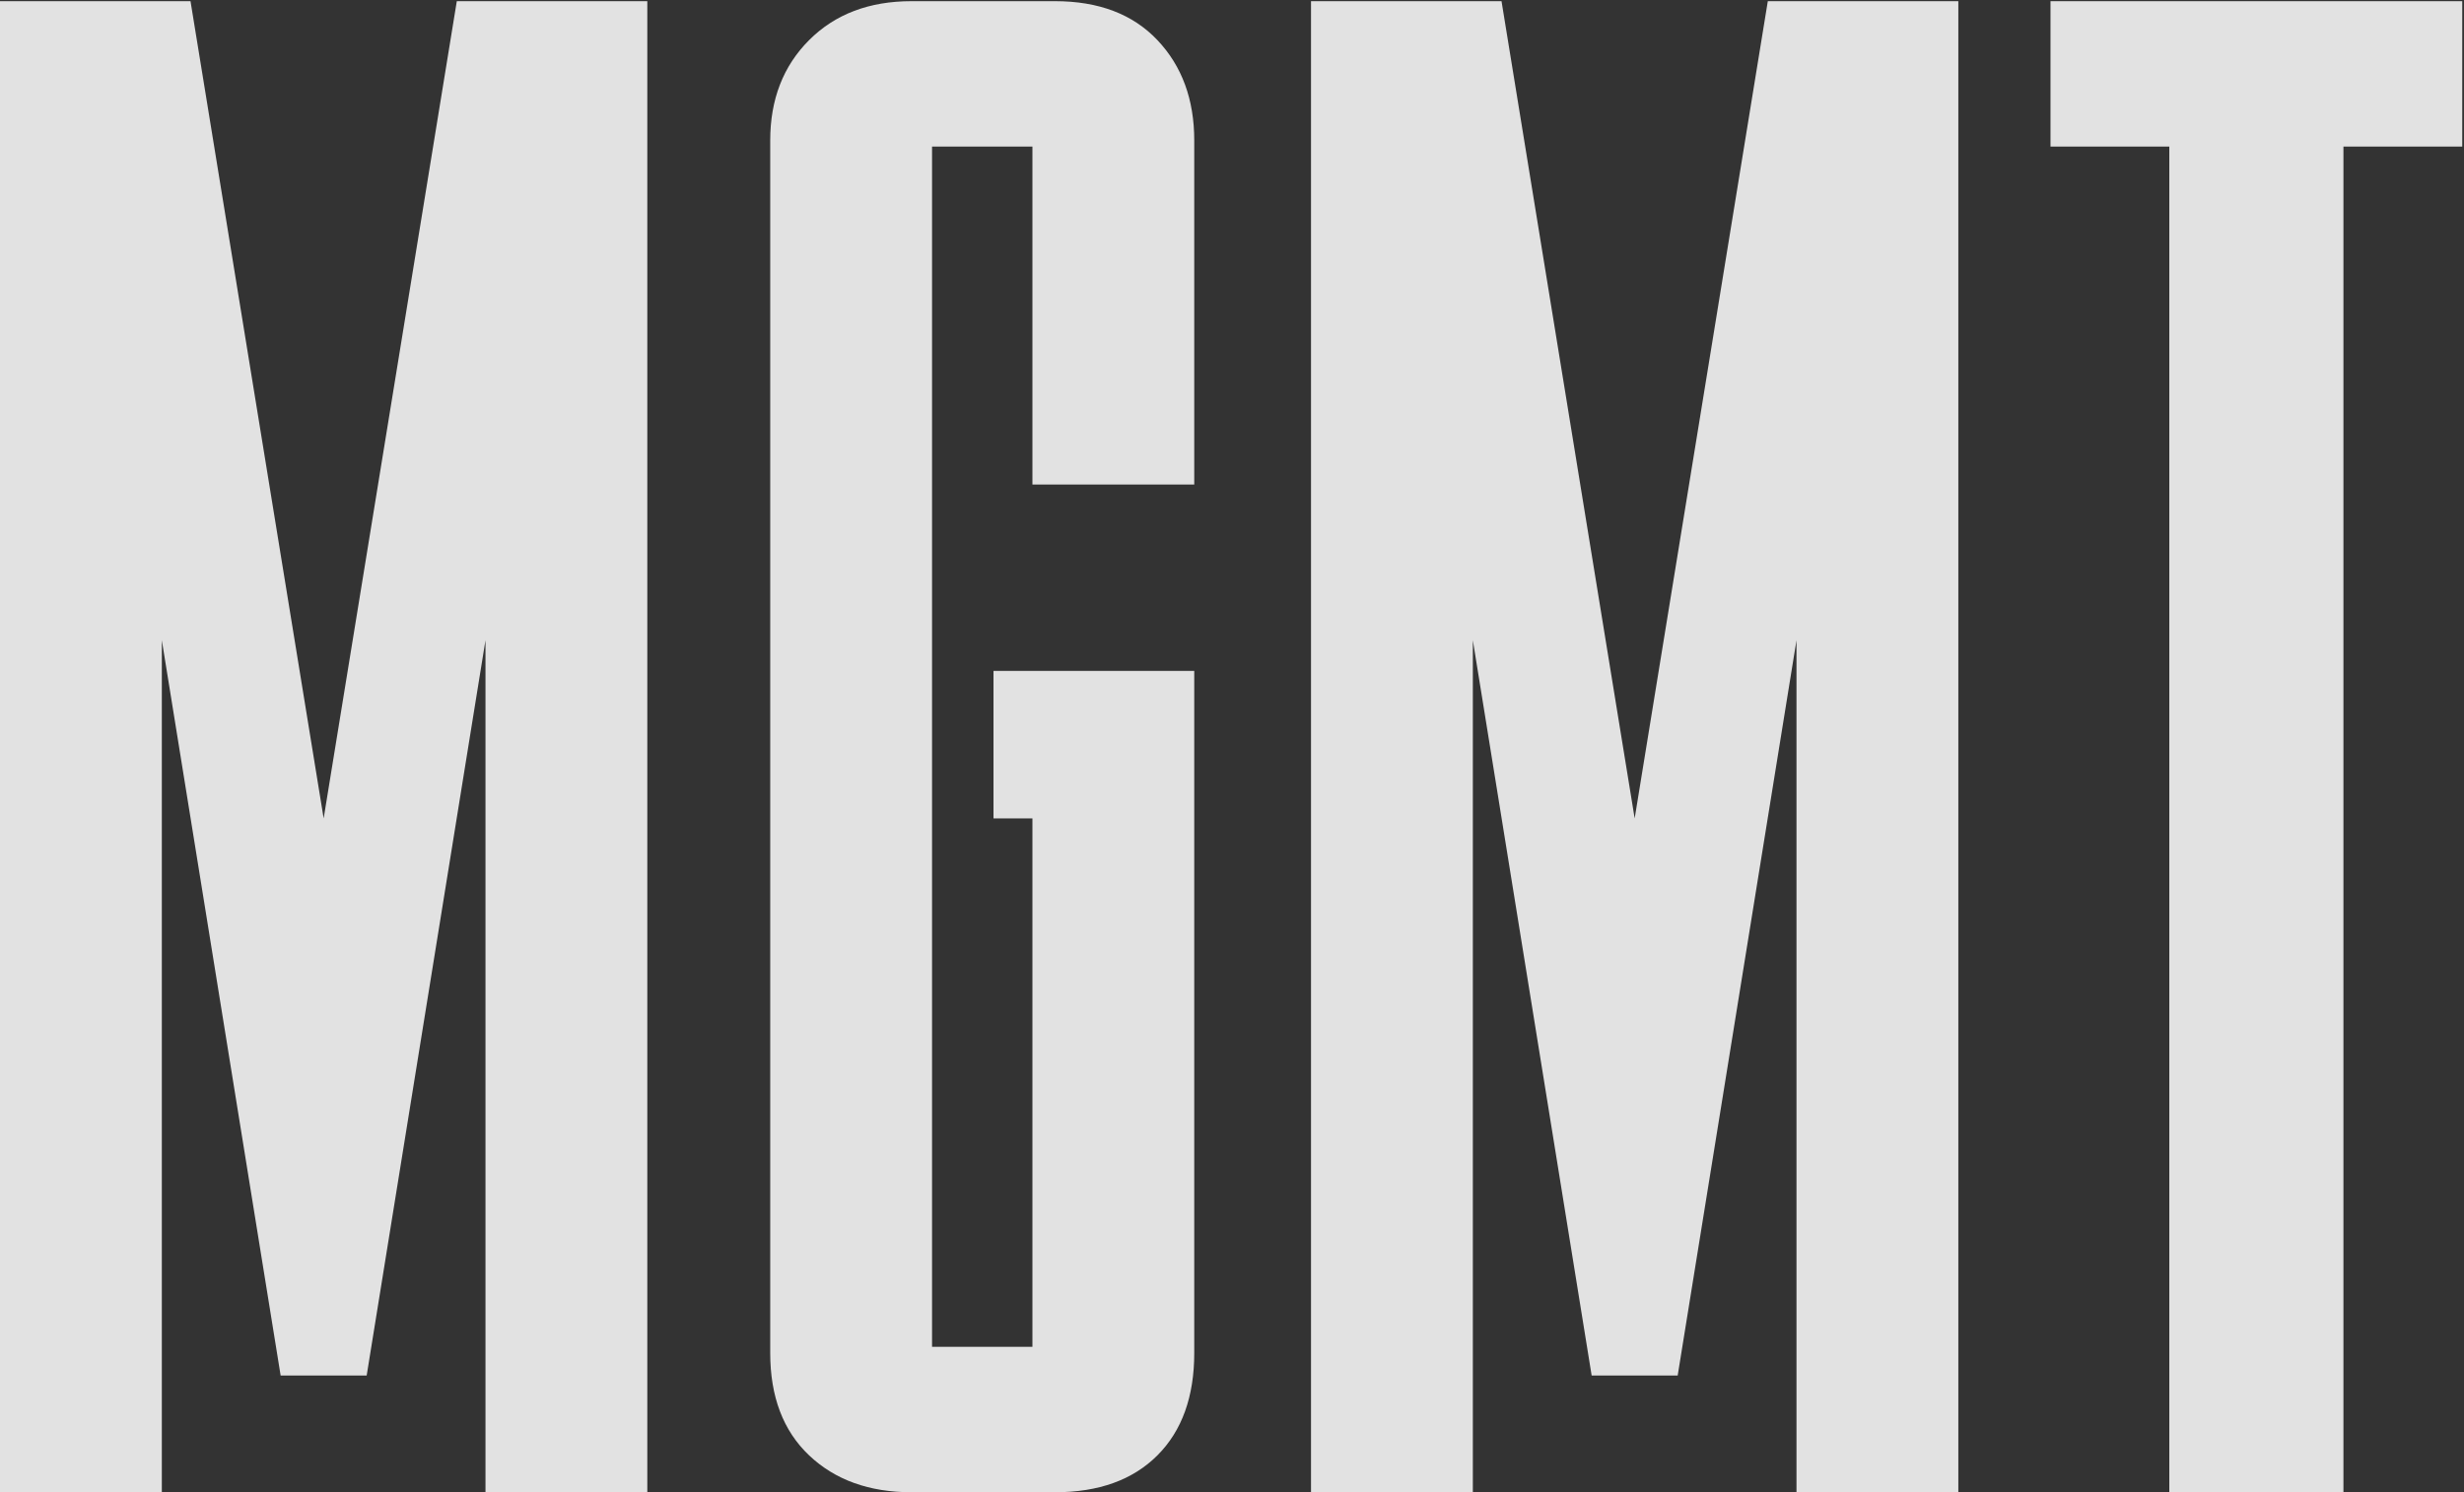 <?xml version="1.0" encoding="UTF-8"?>
<svg width="842px" height="510px" viewBox="0 0 842 510" version="1.1" xmlns="http://www.w3.org/2000/svg" xmlns:xlink="http://www.w3.org/1999/xlink">
    <rect x="0" y="0" width="842" height="510" fill="#333333" stroke="none"/>
    <title>MGMT</title>
    <g id="Page-1" stroke="none" stroke-width="1" fill="none" fill-rule="evenodd" fill-opacity="0.858">
        <g id="Group-2" transform="translate(-21.443, -155)" fill="#FFFFFF" fill-rule="nonzero">
            <path d="M76.743,665 L76.743,373.8 L117.343,625.1 L146.743,625.1 L187.343,373.8 L187.343,665 L242.643,665 L242.643,155.4 L177.543,155.4 L132.043,434.7 L86.543,155.4 L21.443,155.4 L21.443,665 L76.743,665 Z M381.943,665 C396.876,665 408.543,660.8 416.943,652.4 C425.343,644 429.543,632.333 429.543,617.4 L429.543,617.4 L429.543,384.3 L360.943,384.3 L360.943,434.7 L374.243,434.7 L374.243,615.3 L339.943,615.3 L339.943,205.1 L374.243,205.1 L374.243,320.6 L429.543,320.6 L429.543,203 C429.543,189 425.343,177.567 416.943,168.7 C408.543,159.833 396.876,155.4 381.943,155.4 L381.943,155.4 L332.943,155.4 C318.476,155.4 306.809,159.833 297.943,168.7 C289.076,177.567 284.643,189 284.643,203 L284.643,203 L284.643,617.4 C284.643,632.333 289.076,644 297.943,652.4 C306.809,660.8 318.476,665 332.943,665 L332.943,665 L381.943,665 Z M524.743,665 L524.743,373.8 L565.343,625.1 L594.743,625.1 L635.343,373.8 L635.343,665 L690.643,665 L690.643,155.4 L625.543,155.4 L580.043,434.7 L534.543,155.4 L469.443,155.4 L469.443,665 L524.743,665 Z M822.243,665 L822.243,205.1 L862.843,205.1 L862.843,155.4 L722.143,155.4 L722.143,205.1 L762.743,205.1 L762.743,665 L822.243,665 Z" id="MGMT"></path>
        </g>
    </g>
</svg>